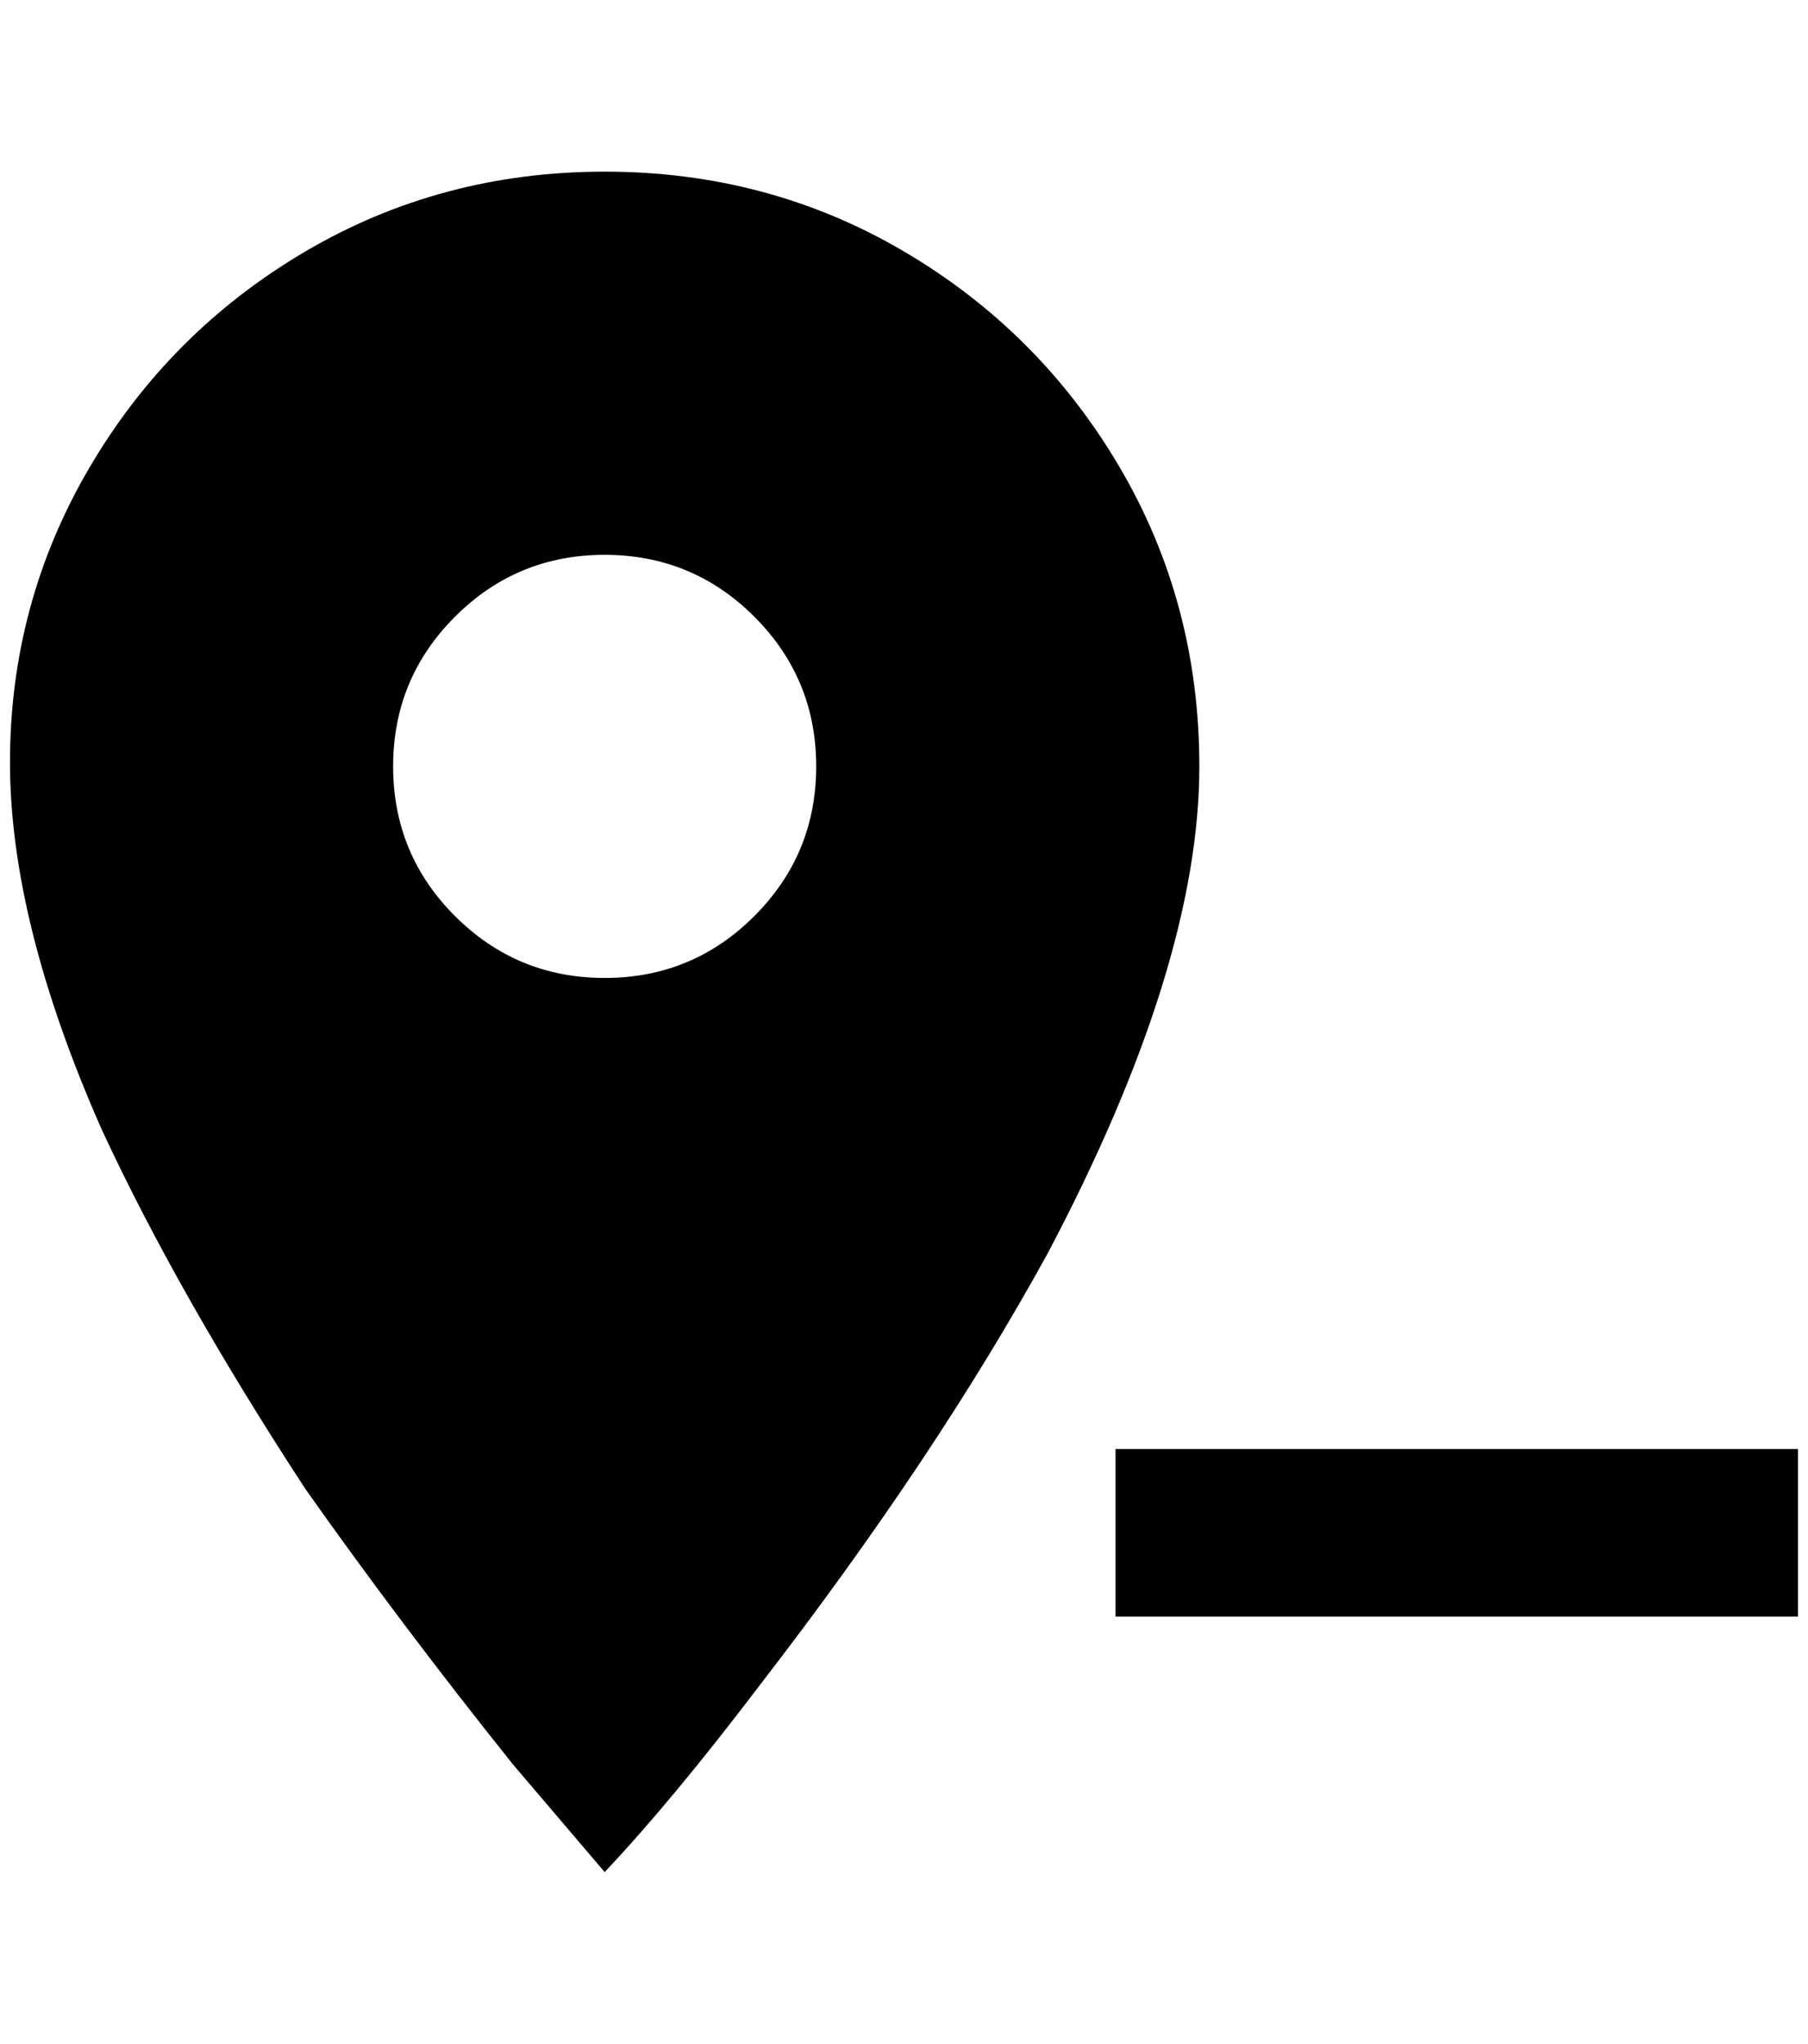 <?xml version="1.0" standalone="no"?>
<!DOCTYPE svg PUBLIC "-//W3C//DTD SVG 1.1//EN" "http://www.w3.org/Graphics/SVG/1.1/DTD/svg11.dtd" >
<svg xmlns="http://www.w3.org/2000/svg" xmlns:xlink="http://www.w3.org/1999/xlink" version="1.1" viewBox="-10 0 1812 2048">
   <path fill="currentColor"
d="M596 980q88 0 150 -62t62 -150t-62 -150t-150 -62t-150 62t-62 150t62 150t150 62zM596 172q164 0 300 80t216 216t80 300q0 200 -152 488q-112 204 -288 432q-88 116 -156 188l-92 -108q-112 -140 -208 -276q-128 -196 -204 -360q-92 -208 -92 -368t80 -296t216 -216
t300 -80zM1108 1452h684v168h-684v-168z" />
</svg>
